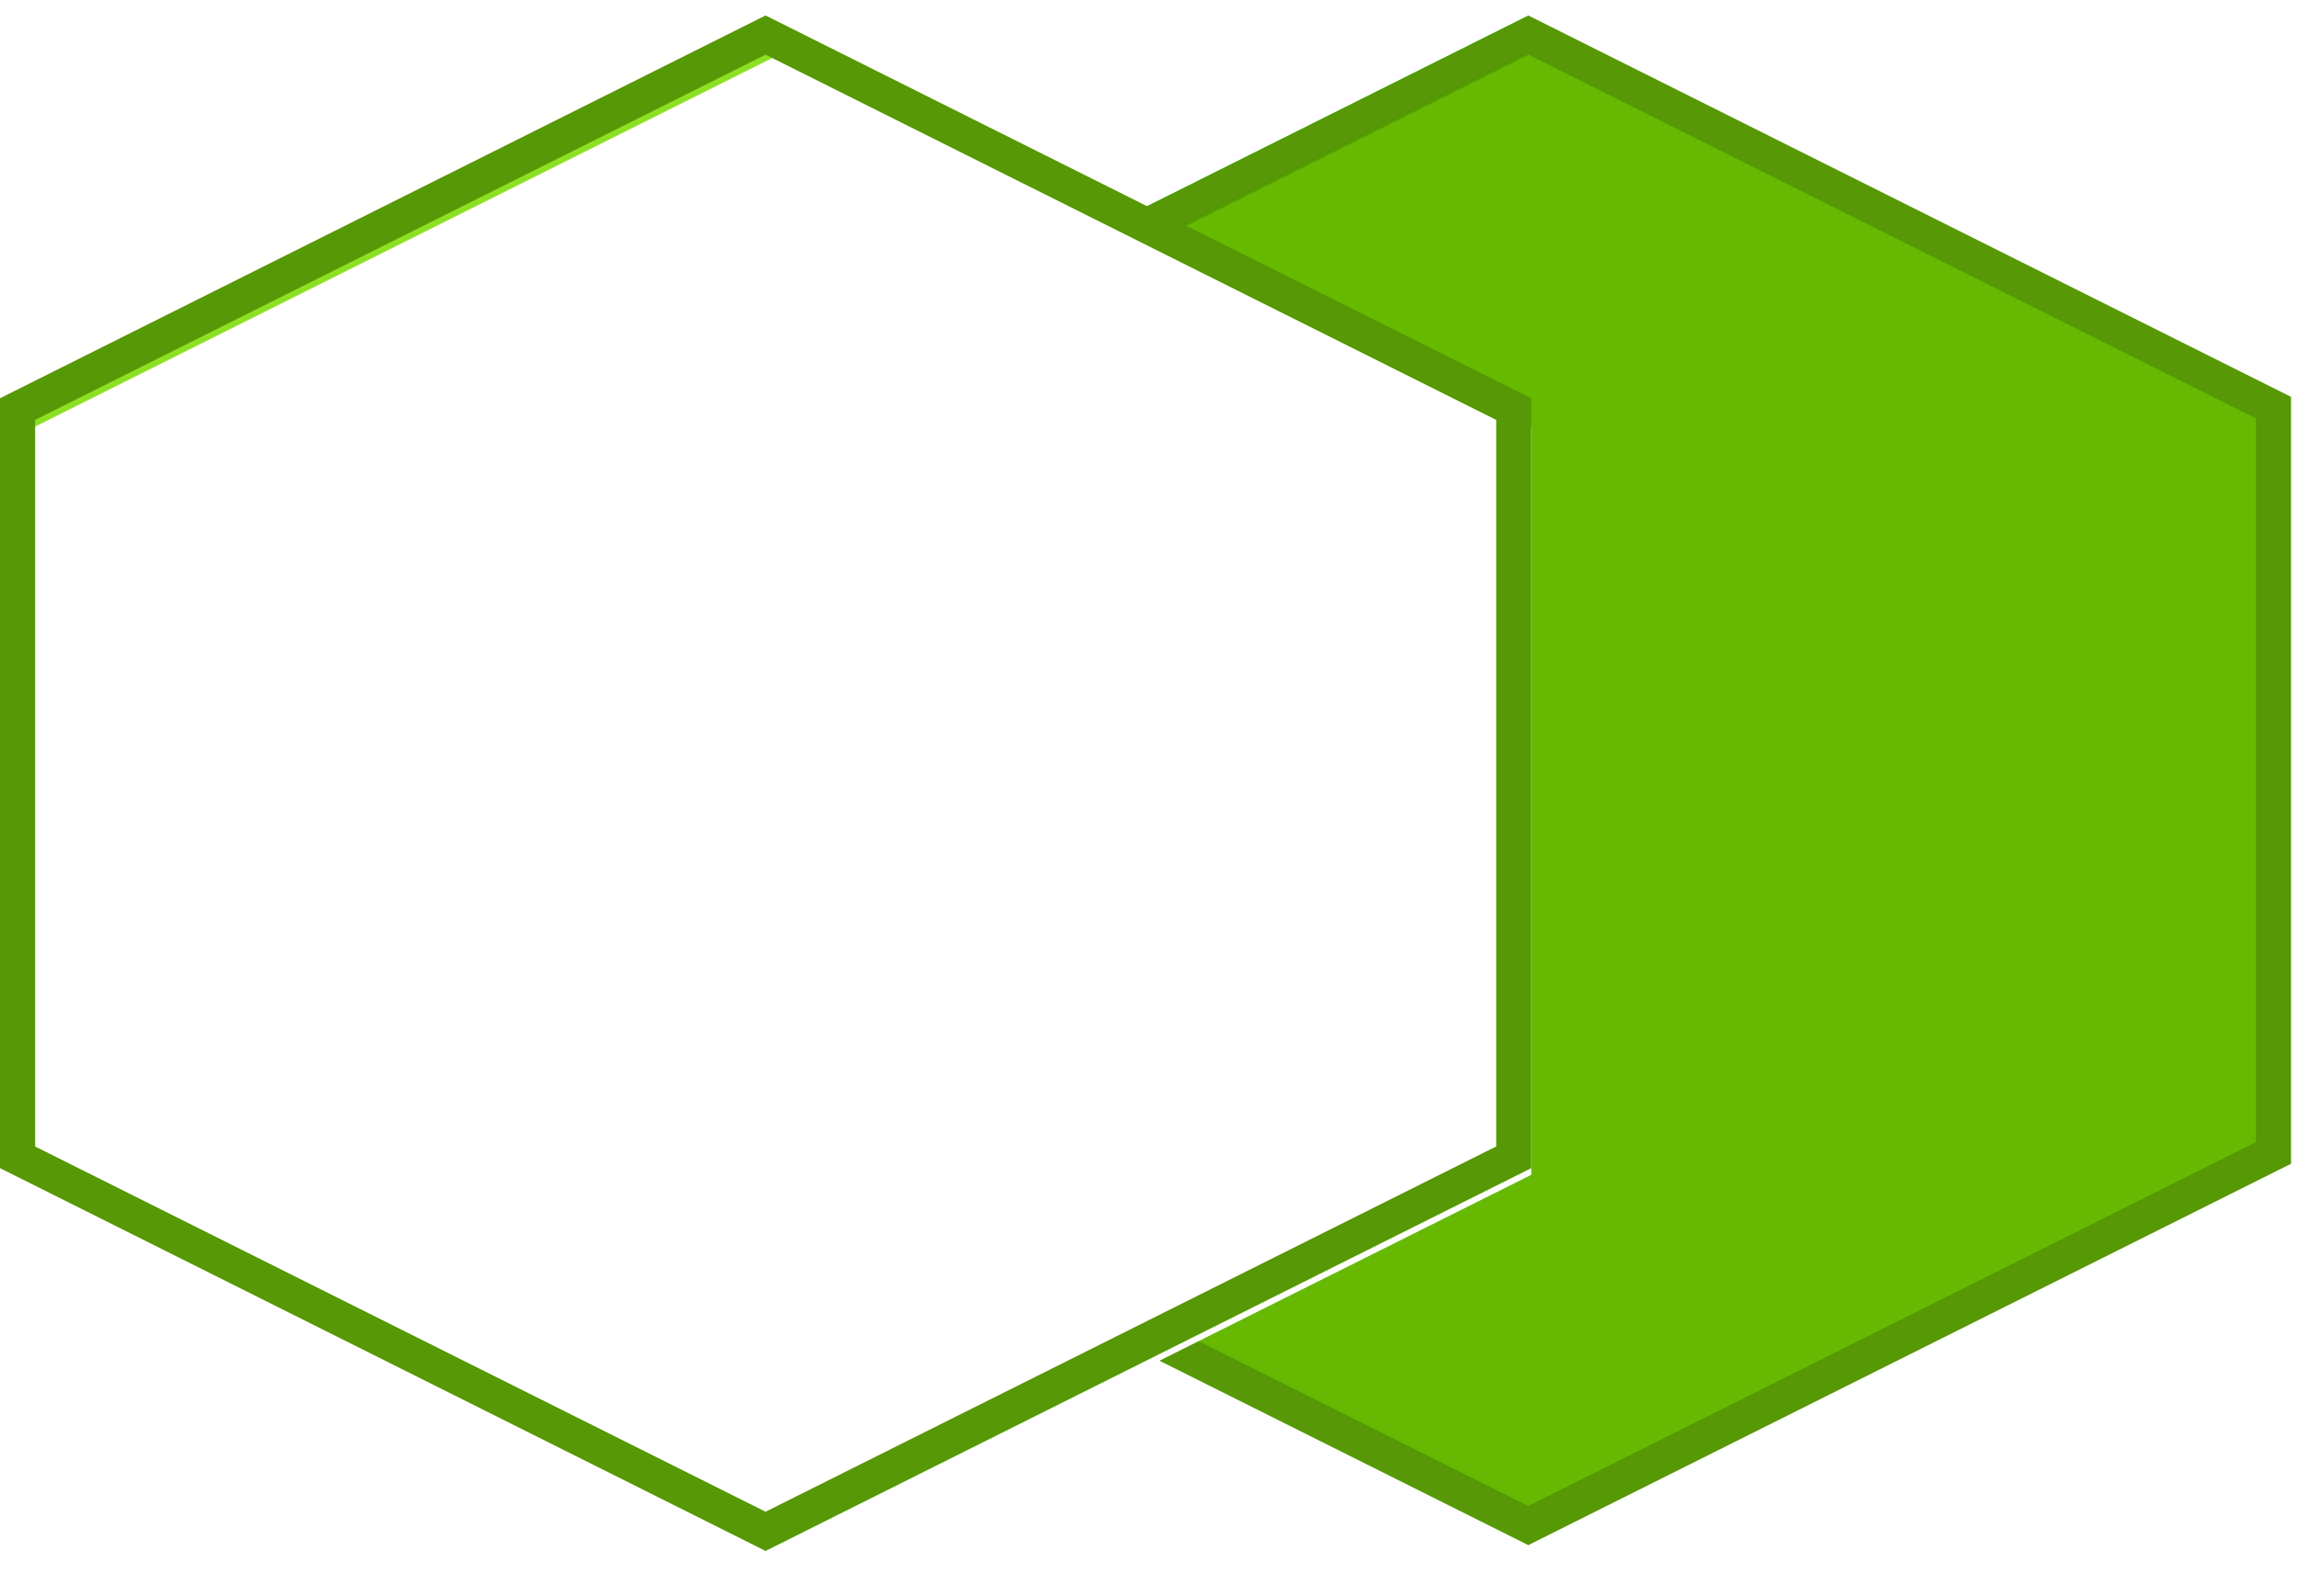 <?xml version="1.0" encoding="UTF-8" standalone="no"?>
<!DOCTYPE svg PUBLIC "-//W3C//DTD SVG 1.1//EN" "http://www.w3.org/Graphics/SVG/1.1/DTD/svg11.dtd">
<svg version="1.1" xmlns="http://www.w3.org/2000/svg" xmlns:xlink="http://www.w3.org/1999/xlink" preserveAspectRatio="xMidYMid meet" viewBox="0 0 131 91" width="131" height="91"><defs><path d="M43.66 2L1 23.33L1 66L43.66 87.33L86.33 66L86.33 23.33L43.66 2Z" id="c1xZkLYIUt"></path><path d="M87.16 2L44.66 23.25L44.66 65.75L87.16 87L129.66 65.75L129.66 23.25L87.16 2Z" id="a36xlPQnjm"></path><path d="M43.66 2L86.33 23.33L86.33 66L43.66 87.33L1 66L1 23.33L43.66 2Z" id="a5hFmnd2DO"></path></defs><g><g><g><use xlink:href="#c1xZkLYIUt" opacity="1" fill="#8be122" fill-opacity="1"></use><g><use xlink:href="#c1xZkLYIUt" opacity="1" fill-opacity="0" stroke="#569806" stroke-width="0" stroke-opacity="1"></use></g></g><g><use xlink:href="#a36xlPQnjm" opacity="1" fill="#66b900" fill-opacity="1"></use><g><use xlink:href="#a36xlPQnjm" opacity="1" fill-opacity="0" stroke="#569806" stroke-width="2" stroke-opacity="1"></use></g></g><g><g><filter id="shadow10932443" x="-8" y="-7" width="104.33" height="104.33" filterUnits="userSpaceOnUse" primitiveUnits="userSpaceOnUse"><feFlood></feFlood><feComposite in2="SourceAlpha" operator="in"></feComposite><feGaussianBlur stdDeviation="1"></feGaussianBlur><feOffset dx="1" dy="1" result="afterOffset"></feOffset><feFlood flood-color="#000000" flood-opacity="0.5"></feFlood><feComposite in2="afterOffset" operator="in"></feComposite><feMorphology operator="dilate" radius="1"></feMorphology><feComposite in2="SourceAlpha" operator="out"></feComposite></filter><path d="M43.66 2L86.33 23.33L86.33 66L43.66 87.33L1 66L1 23.33L43.66 2Z" id="a5fSKidgZy" fill="white" fill-opacity="1" filter="url(#shadow10932443)"></path></g><use xlink:href="#a5hFmnd2DO" opacity="1" fill="#75d255" fill-opacity="0"></use><g><use xlink:href="#a5hFmnd2DO" opacity="1" fill-opacity="0" stroke="#569806" stroke-width="2" stroke-opacity="1"></use></g></g></g></g></svg>